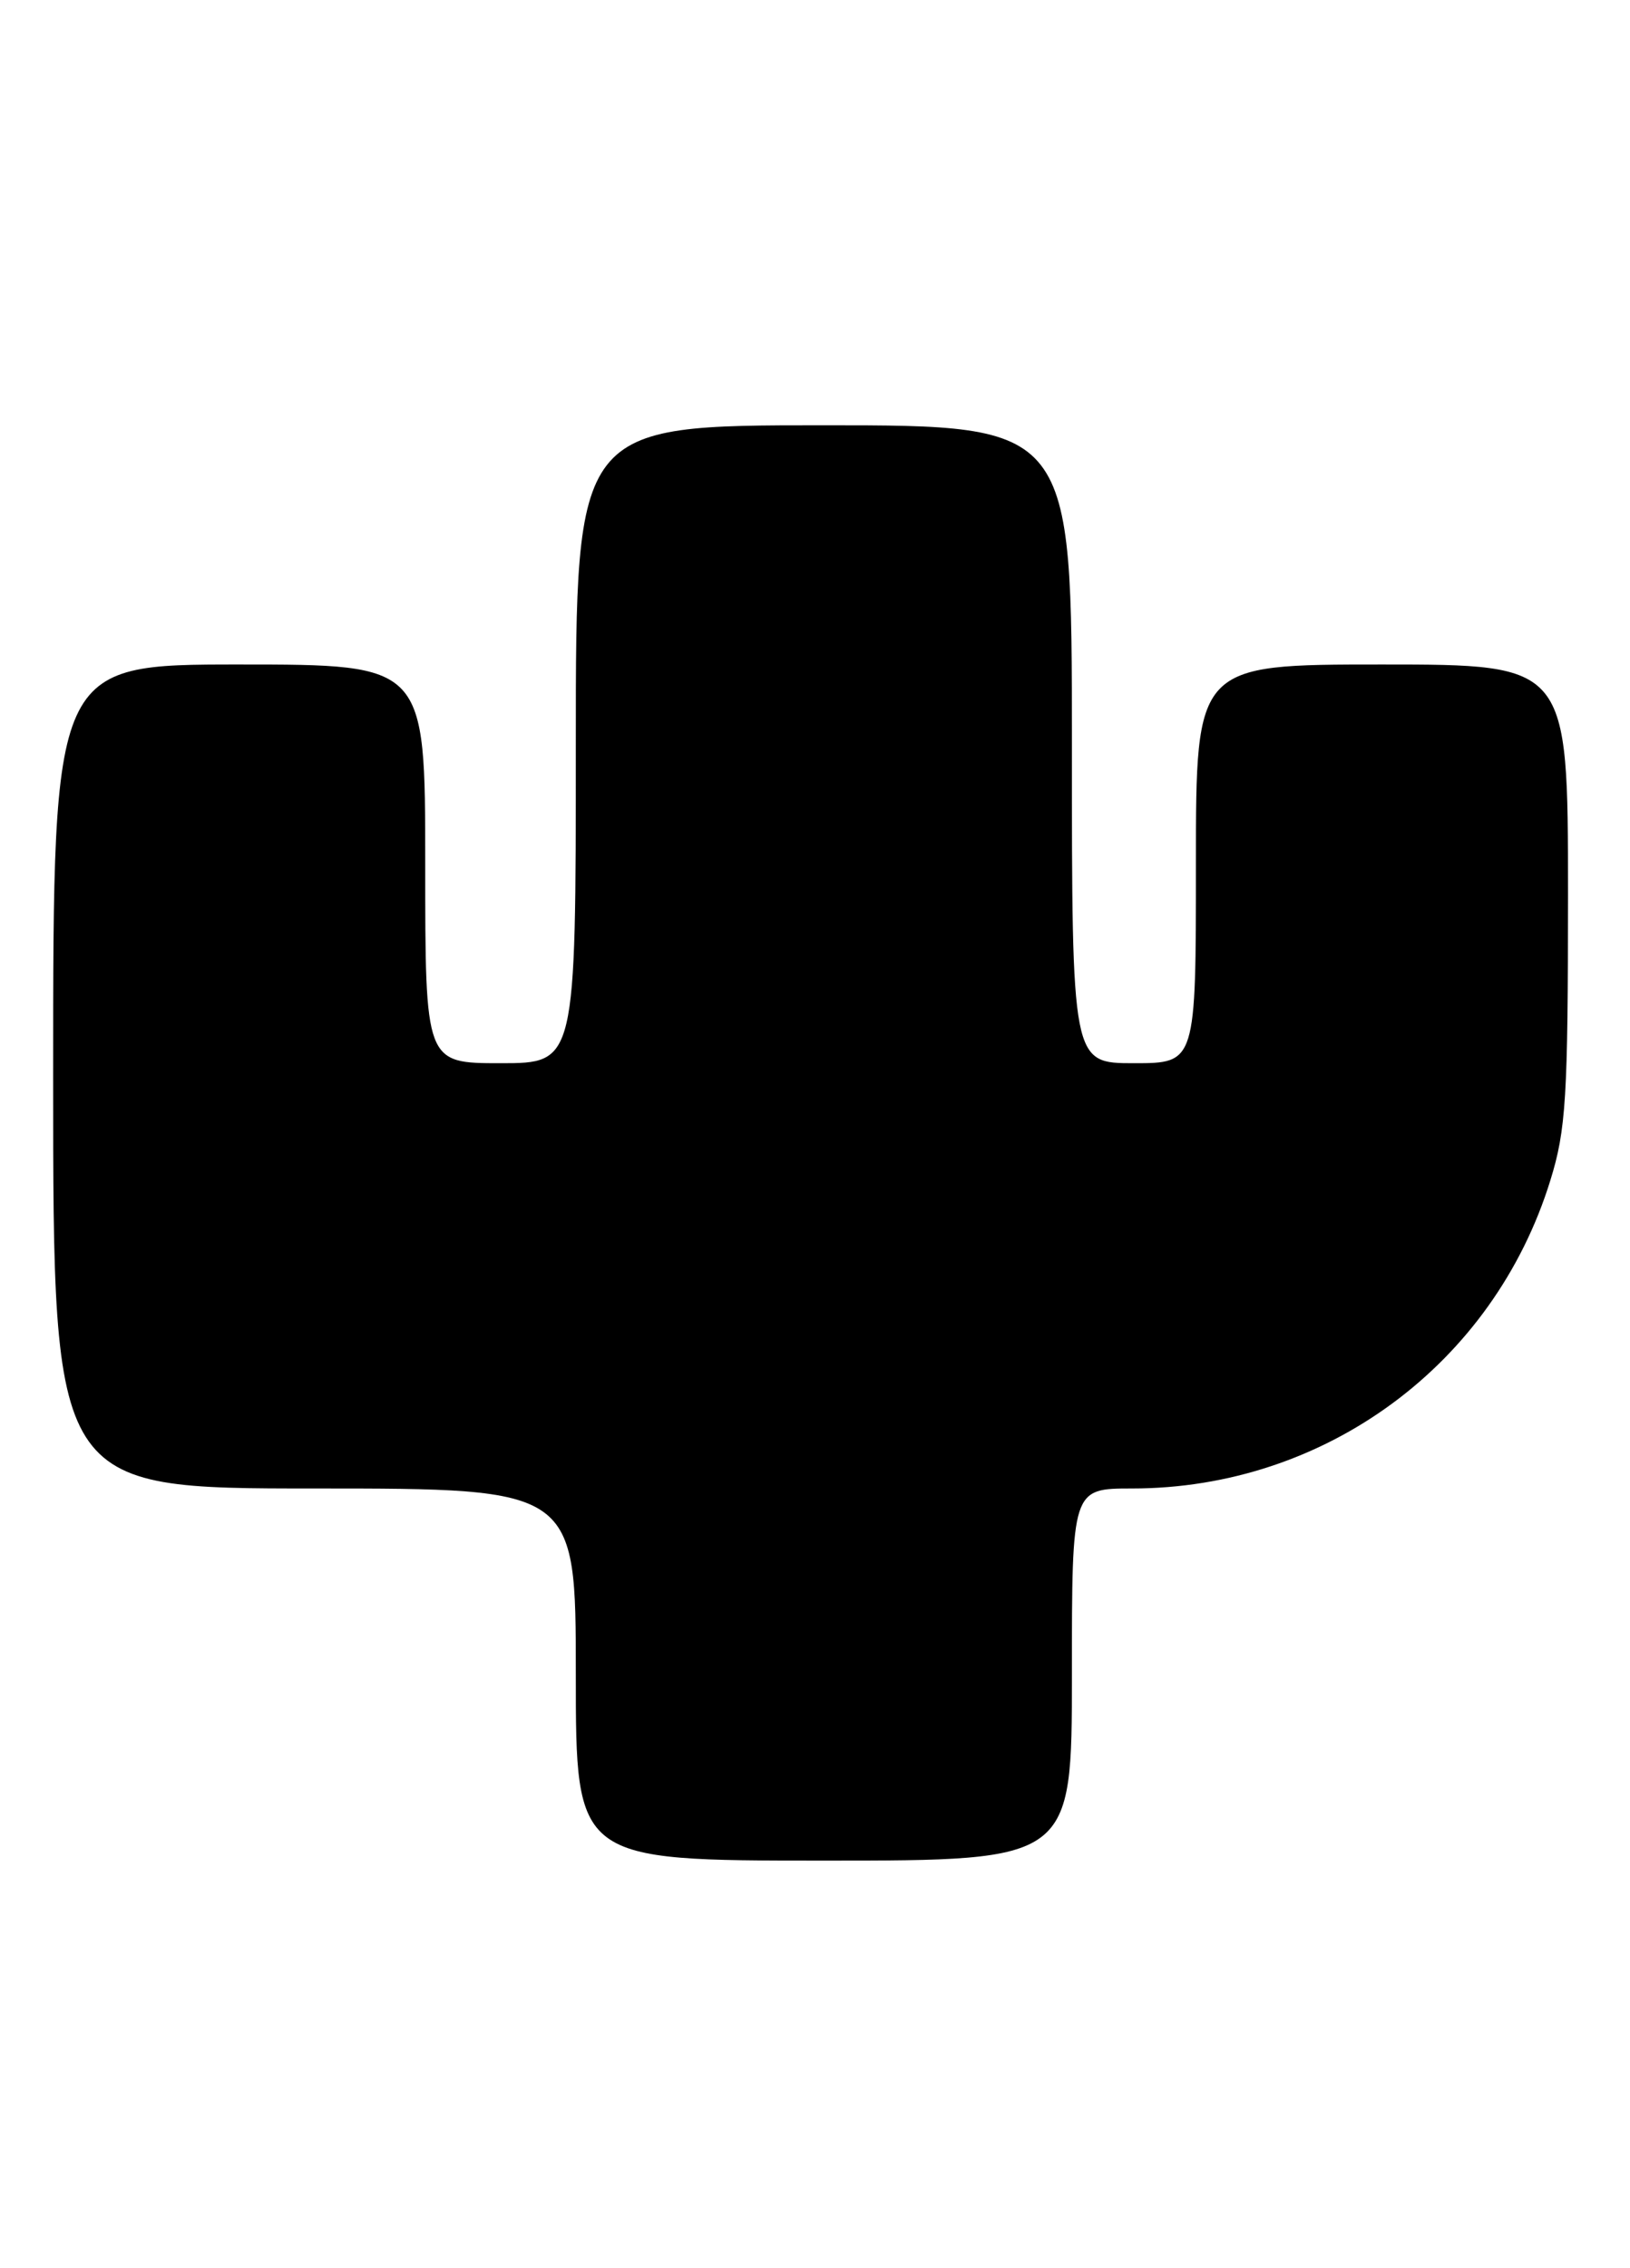 <?xml version="1.0" encoding="UTF-8" standalone="no"?>
<!DOCTYPE svg PUBLIC "-//W3C//DTD SVG 1.1//EN" "http://www.w3.org/Graphics/SVG/1.1/DTD/svg11.dtd" >
<svg xmlns="http://www.w3.org/2000/svg" xmlns:xlink="http://www.w3.org/1999/xlink" version="1.1" viewBox="0 0 184 256">
 <g >
 <path fill="currentColor"
d=" M 121.00 189.00 C 121.00 168.00 121.00 168.00 127.79 168.00 C 149.59 168.00 168.59 154.00 175.01 133.22 C 176.78 127.51 177.00 123.90 177.00 100.89 C 177.00 75.00 177.00 75.00 156.00 75.00 C 135.00 75.00 135.00 75.00 135.00 97.50 C 135.00 120.00 135.00 120.00 128.00 120.00 C 121.00 120.00 121.00 120.00 121.00 84.00 C 121.00 48.00 121.00 48.00 93.00 48.00 C 65.00 48.00 65.00 48.00 65.00 84.00 C 65.00 120.00 65.00 120.00 56.50 120.00 C 48.00 120.00 48.00 120.00 48.00 97.50 C 48.00 75.00 48.00 75.00 27.00 75.00 C 6.00 75.00 6.00 75.00 6.00 121.50 C 6.00 168.00 6.00 168.00 35.50 168.00 C 65.00 168.00 65.00 168.00 65.00 189.00 C 65.00 210.00 65.00 210.00 93.00 210.00 C 121.00 210.00 121.00 210.00 121.00 189.00 Z "/>
</g>
</svg>